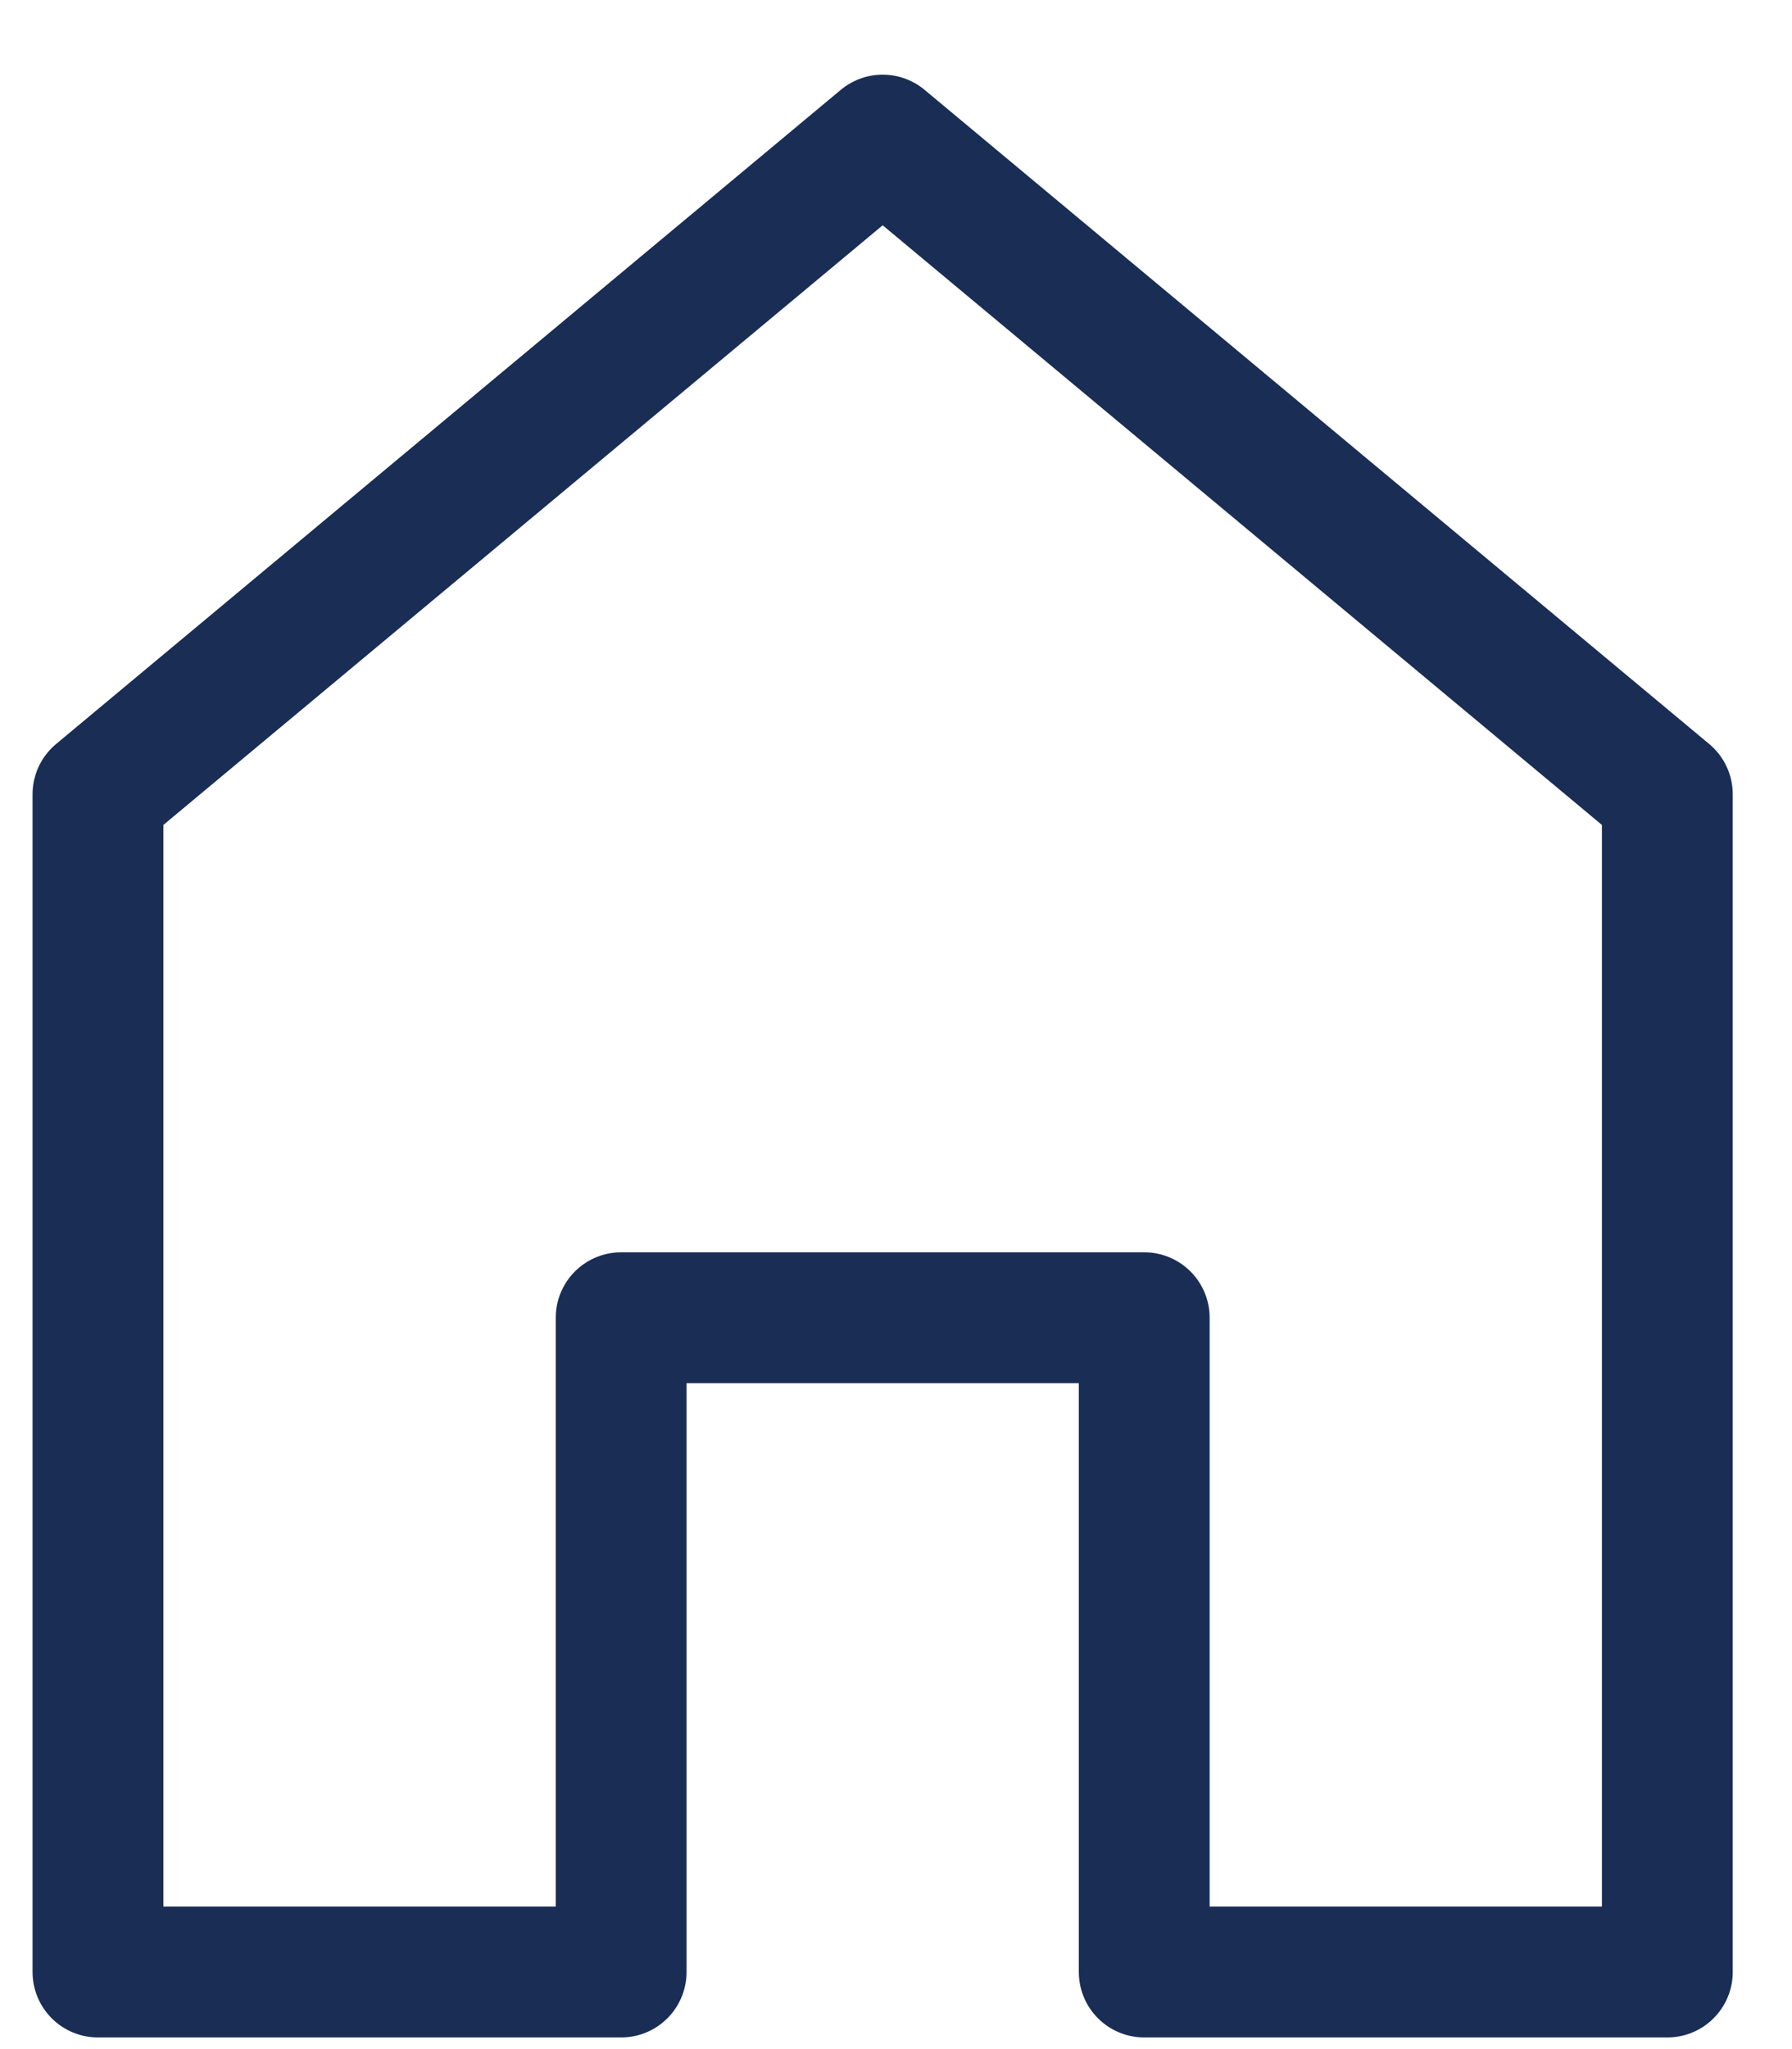 <svg width="21" height="24" viewBox="0 0 21 24" fill="none" xmlns="http://www.w3.org/2000/svg">
<path d="M7.279 15.434V23.097H1.148V9.303L10.344 1.641L19.539 9.303V23.097H13.409V15.434H7.279Z" stroke="#192D55" stroke-width="1.533" stroke-linecap="round" stroke-linejoin="round"/>
</svg>
